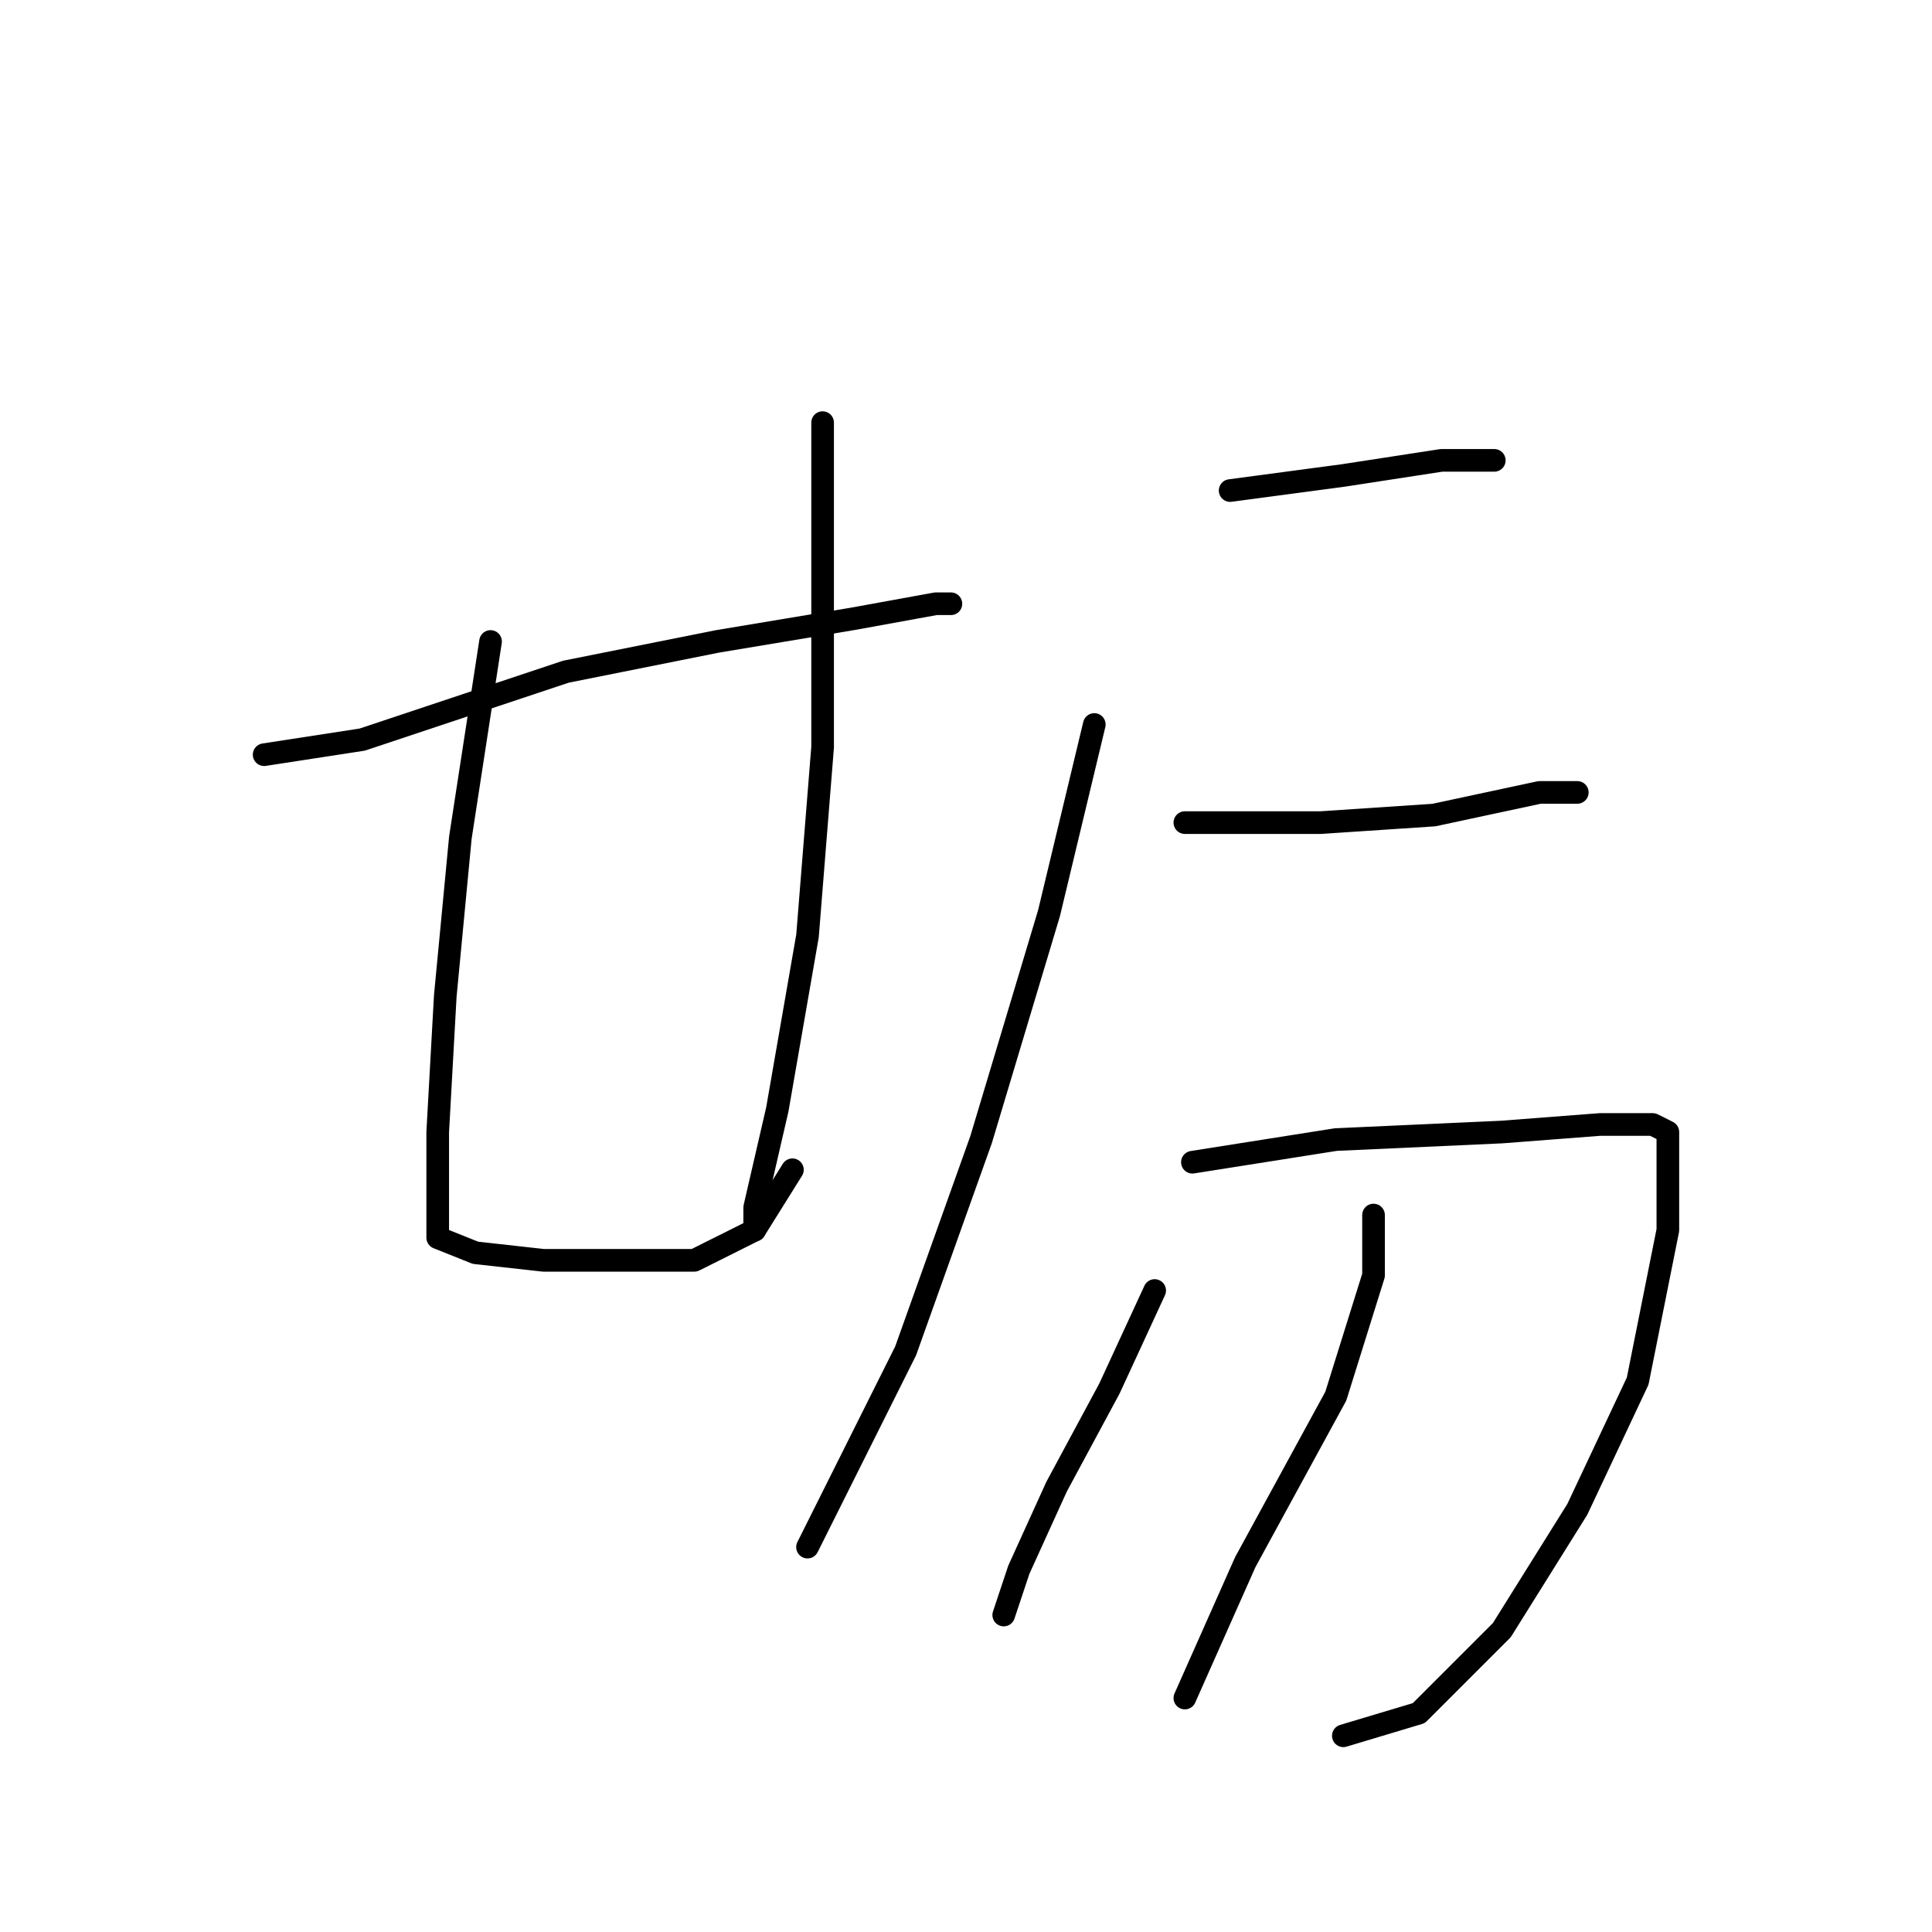 <?xml version="1.0" standalone="no"?>
    <svg width="256" height="256" xmlns="http://www.w3.org/2000/svg" version="1.1">
    <polyline stroke="black" stroke-width="3" stroke-linecap="round" fill="transparent" stroke-linejoin="round" points="35 100 48 98 57 95 75 89 95 85 113 82 124 80 126 80 126 80 " />
        <polyline stroke="black" stroke-width="3" stroke-linecap="round" fill="transparent" stroke-linejoin="round" points="65 85 61 111 59 132 58 150 58 160 58 164 63 166 72 167 82 167 92 167 100 163 105 155 105 155 " />
        <polyline stroke="black" stroke-width="3" stroke-linecap="round" fill="transparent" stroke-linejoin="round" points="109 56 109 78 109 99 107 124 103 147 100 160 100 163 100 163 " />
        <polyline stroke="black" stroke-width="3" stroke-linecap="round" fill="transparent" stroke-linejoin="round" points="163 65 178 63 191 61 198 61 198 61 " />
        <polyline stroke="black" stroke-width="3" stroke-linecap="round" fill="transparent" stroke-linejoin="round" points="145 96 139 121 130 151 120 179 111 197 107 205 107 205 " />
        <polyline stroke="black" stroke-width="3" stroke-linecap="round" fill="transparent" stroke-linejoin="round" points="157 109 162 109 175 109 190 108 204 105 209 105 209 105 " />
        <polyline stroke="black" stroke-width="3" stroke-linecap="round" fill="transparent" stroke-linejoin="round" points="158 154 177 151 199 150 212 149 219 149 221 150 221 163 217 183 209 200 199 216 188 227 178 230 178 230 " />
        <polyline stroke="black" stroke-width="3" stroke-linecap="round" fill="transparent" stroke-linejoin="round" points="153 171 147 184 140 197 135 208 133 214 133 214 " />
        <polyline stroke="black" stroke-width="3" stroke-linecap="round" fill="transparent" stroke-linejoin="round" points="182 161 182 169 177 185 165 207 157 225 157 225 " />
        </svg>